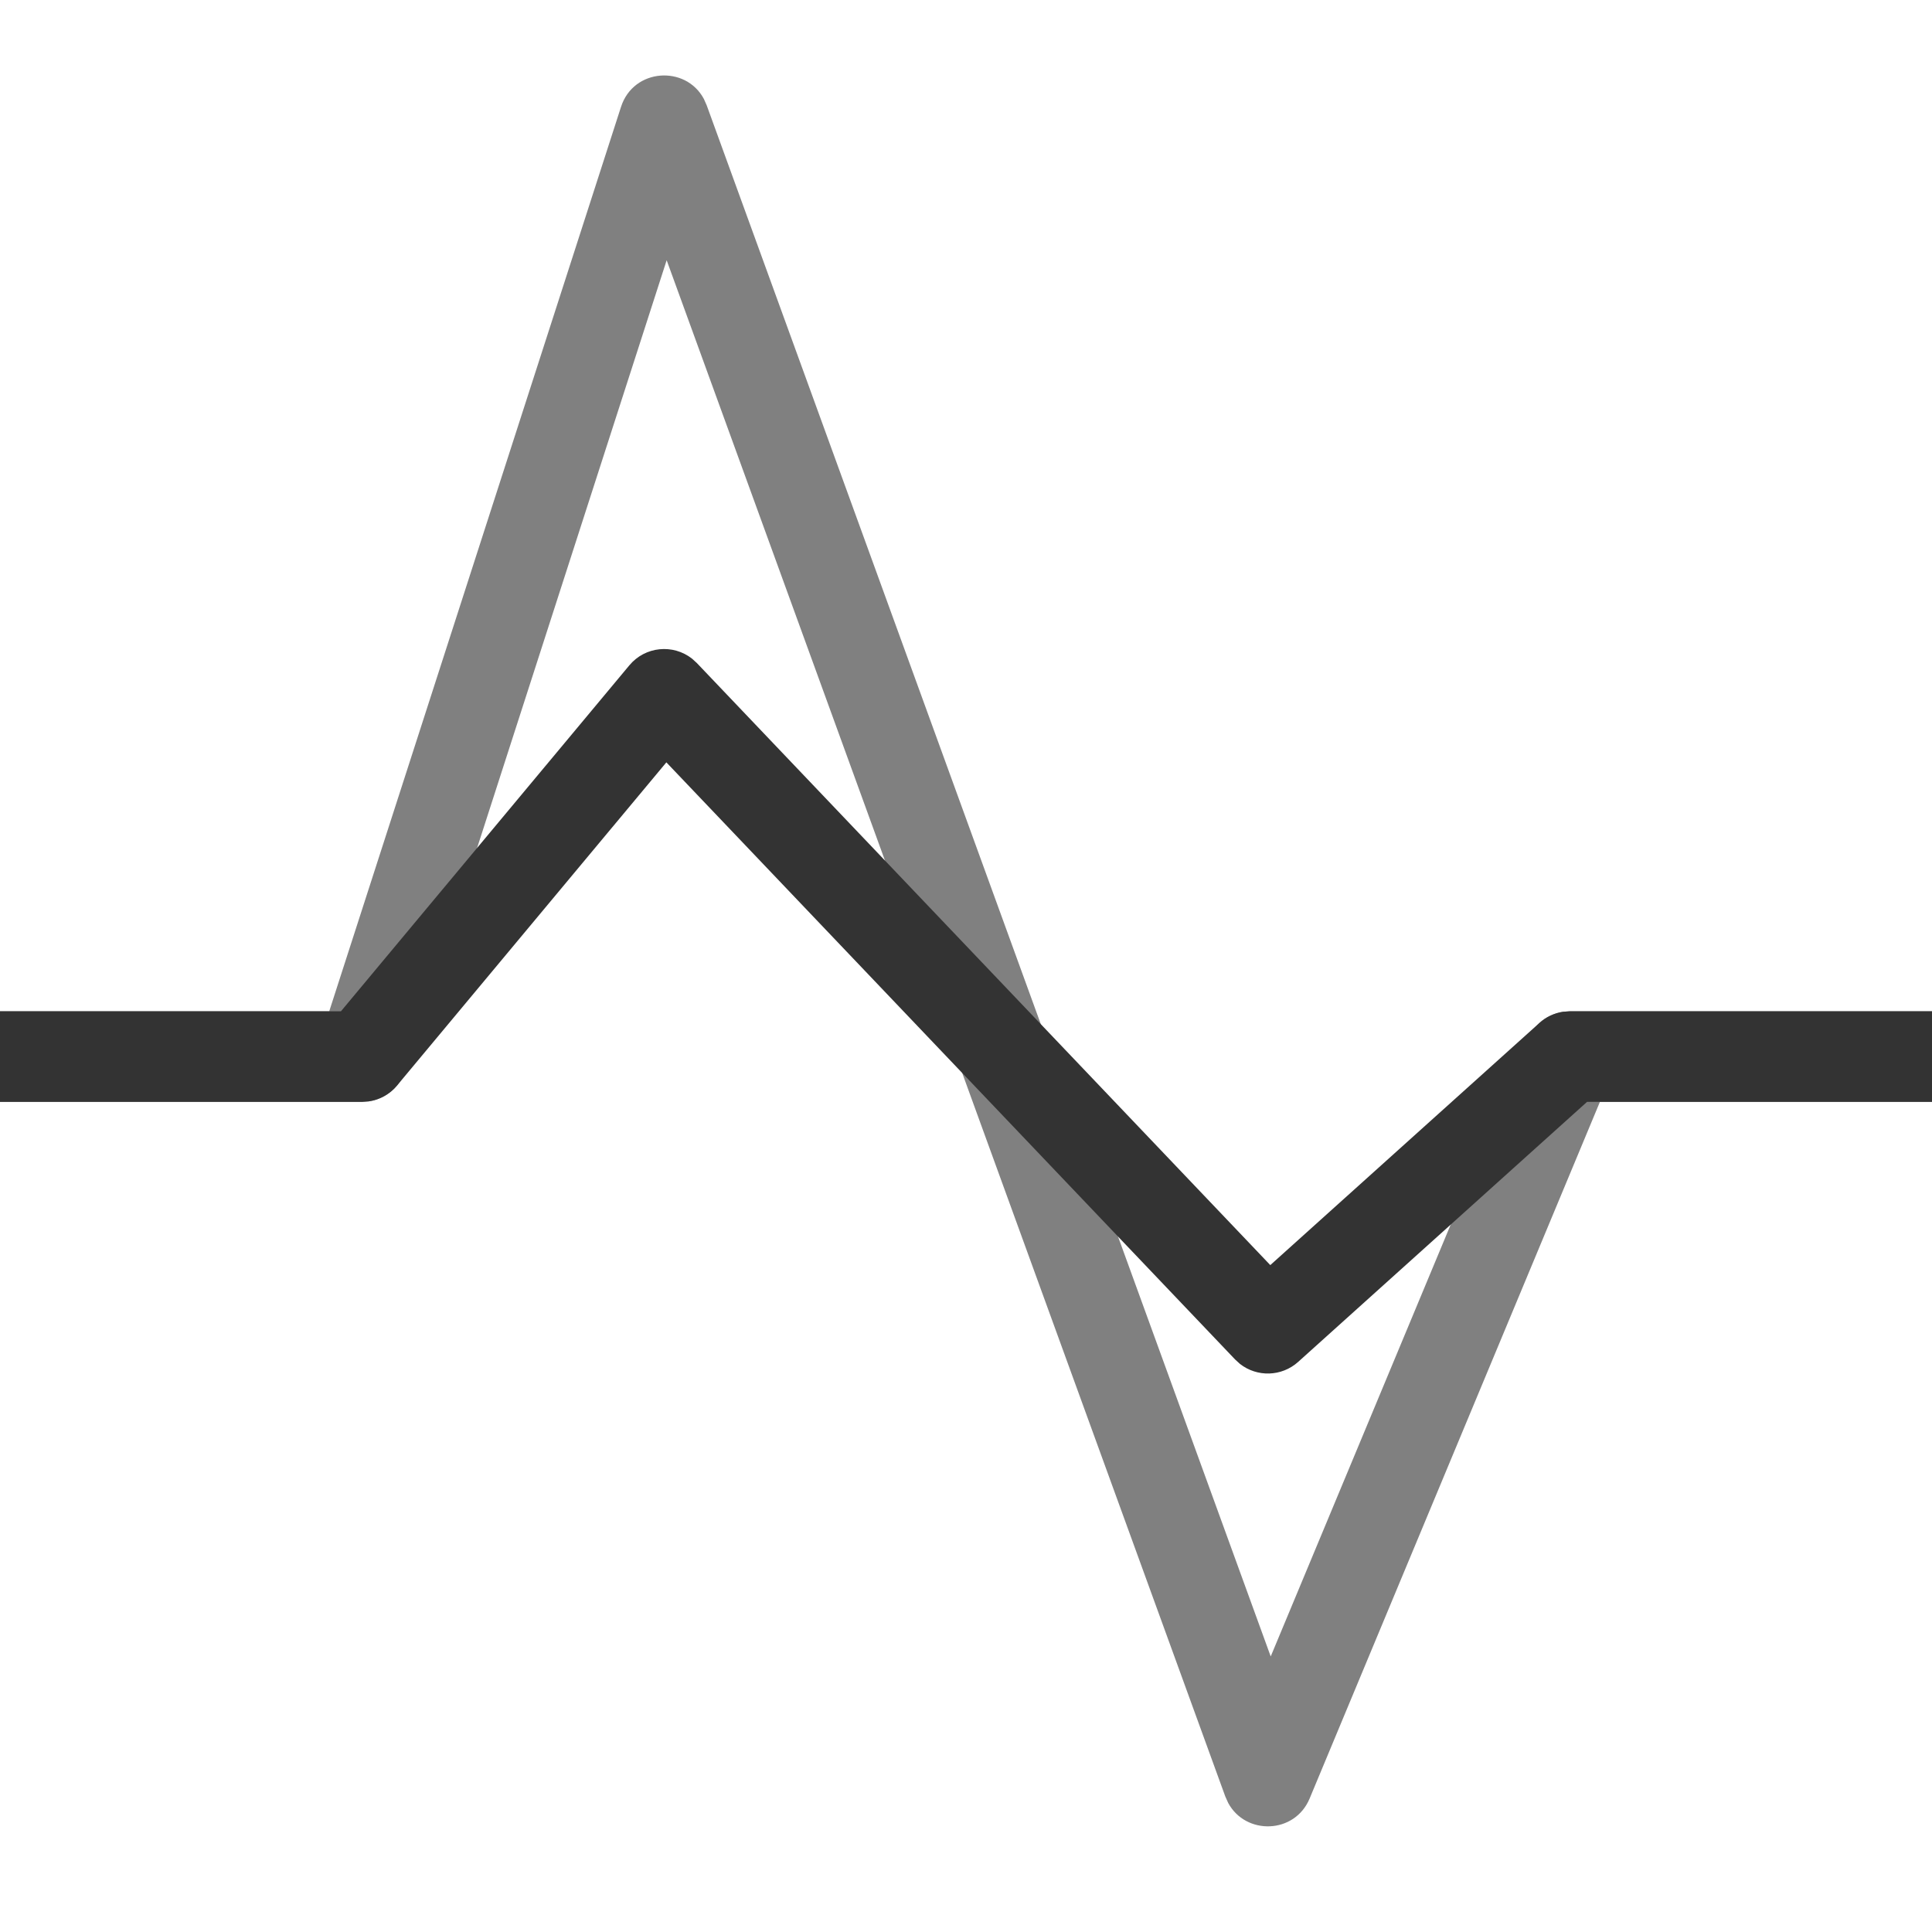 <?xml version="1.0" encoding="UTF-8"?>
<svg width="32px" height="32px" viewBox="0 0 32 32" version="1.1" xmlns="http://www.w3.org/2000/svg" xmlns:xlink="http://www.w3.org/1999/xlink">
    <!-- Generator: Sketch 63.1 (92452) - https://sketch.com -->
    <title>_images / Icon / h_noise_light</title>
    <desc>Created with Sketch.</desc>
    <g id="_images-/-Icon-/-h_noise_light" stroke="none" stroke-width="1" fill="none" fill-rule="evenodd">
        <g id="fill" transform="translate(0, 1.25)" fill-rule="nonzero">
            <path d="M10.286,0.52 C10.493,-0.122 11.357,-0.174 11.658,0.388 L11.705,0.494 L21.047,26.186 L25.308,15.962 C25.41,15.717 25.631,15.547 25.888,15.508 L26,15.5 L32,15.5 L32,17 L26.5,17 L21.692,28.538 C21.445,29.132 20.632,29.149 20.343,28.613 L20.295,28.506 L11.042,3.06 L6.714,16.48 C6.625,16.756 6.387,16.952 6.107,16.992 L6,17 L0,17 L0,15.5 L5.453,15.5 L10.286,0.52 Z" id="路径-5" fill="#808080"></path>
            <path d="M10.424,9.77 C10.687,9.454 11.148,9.413 11.462,9.659 L11.543,9.733 L21.04,19.704 L25.498,15.693 C25.608,15.593 25.745,15.53 25.89,15.508 L26,15.5 L32,15.5 L32,17 L26.287,17 L21.502,21.307 C21.227,21.554 20.82,21.562 20.538,21.341 L20.457,21.267 L11.037,11.377 L6.576,16.73 C6.457,16.873 6.291,16.965 6.11,16.992 L6,17 L0,17 L0,15.5 L5.647,15.5 L10.424,9.77 Z" id="路径-6" fill="#333333"></path>
        </g>
    </g>
</svg>